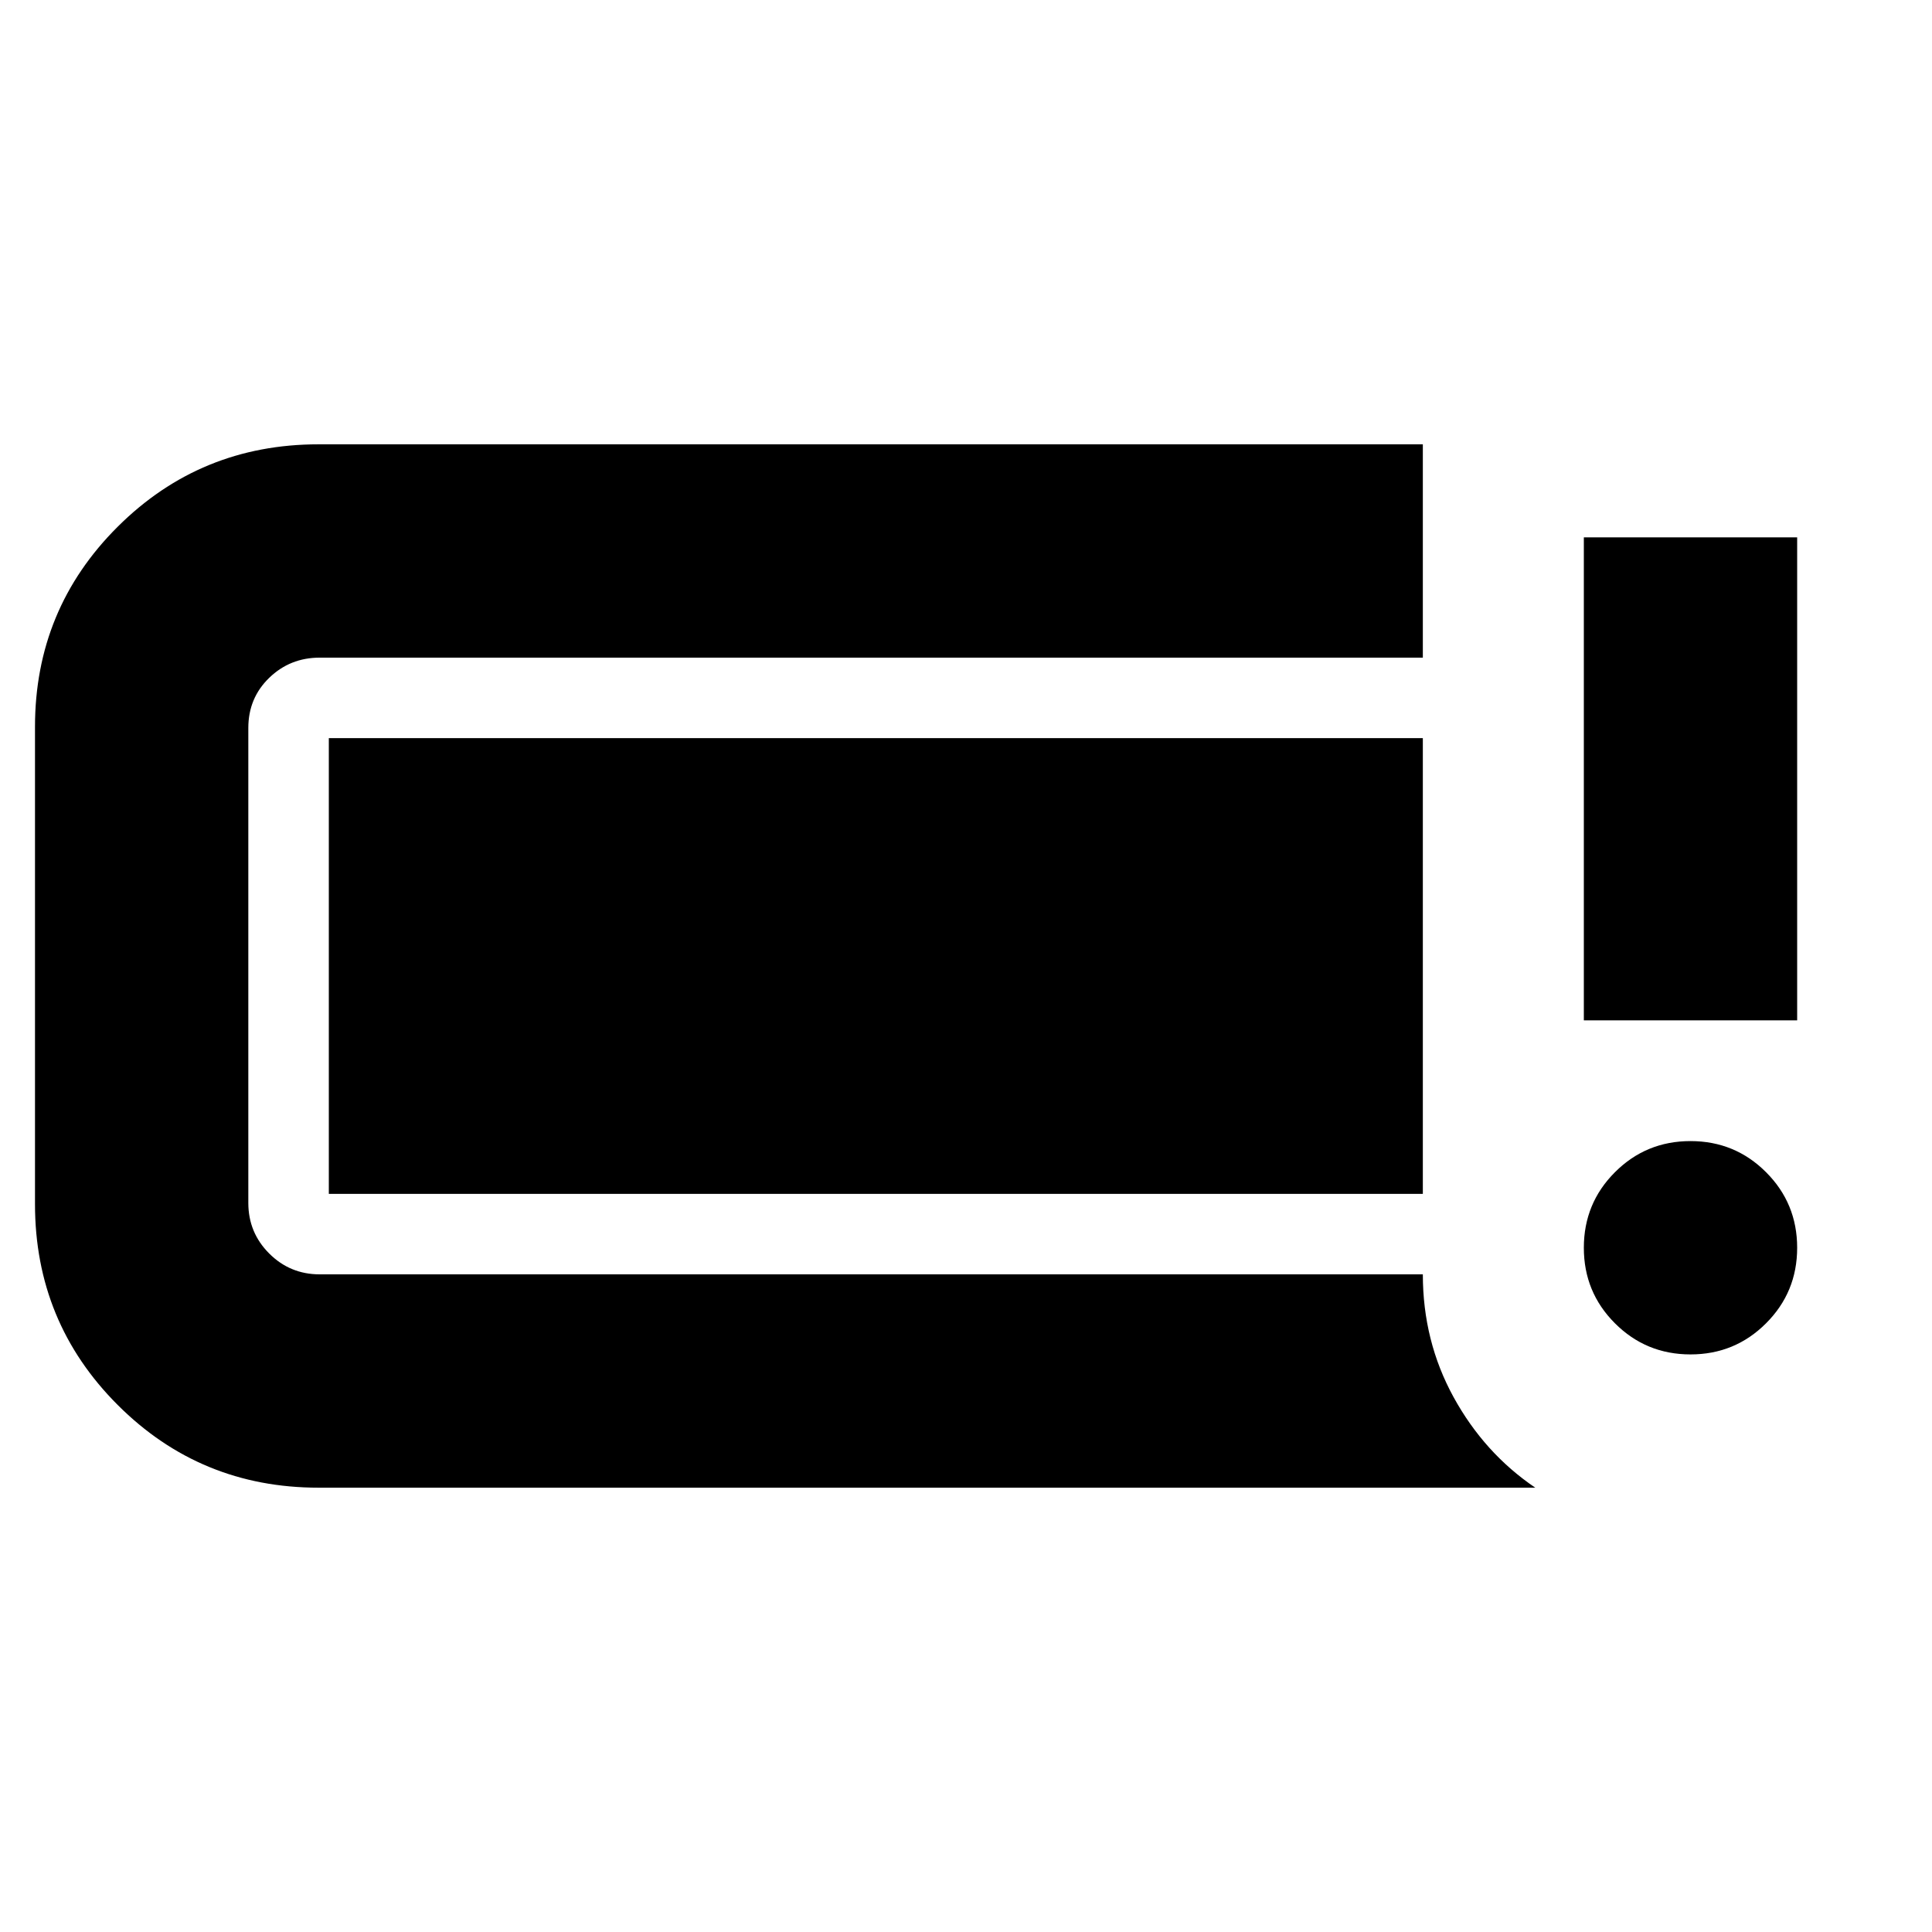 <svg xmlns="http://www.w3.org/2000/svg" height="24" viewBox="0 -960 960 960" width="24"><path d="M840-287q-22.09 0-37.54-15.46Q787-317.91 787-340t15.46-37.54Q817.91-393 840-393t37.54 15.46Q893-362.09 893-340t-15.46 37.54Q862.09-287 840-287Zm-53-166v-240h106v240H787ZM158.3-220.78q-58.71 0-99.81-41.1t-41.1-99.82v-237.17q0-58.48 41.1-99.41 41.1-40.94 99.81-40.94H707v106H158.87q-14.74 0-25.11 10.04t-10.37 24.88v236.04q0 14.74 10.37 25.11t25.11 10.37H707q0 33.17 15.28 61.02 15.29 27.85 40.59 44.98H158.3Zm5.09-146v-226.44H707v226.44H163.39Z"/></svg>